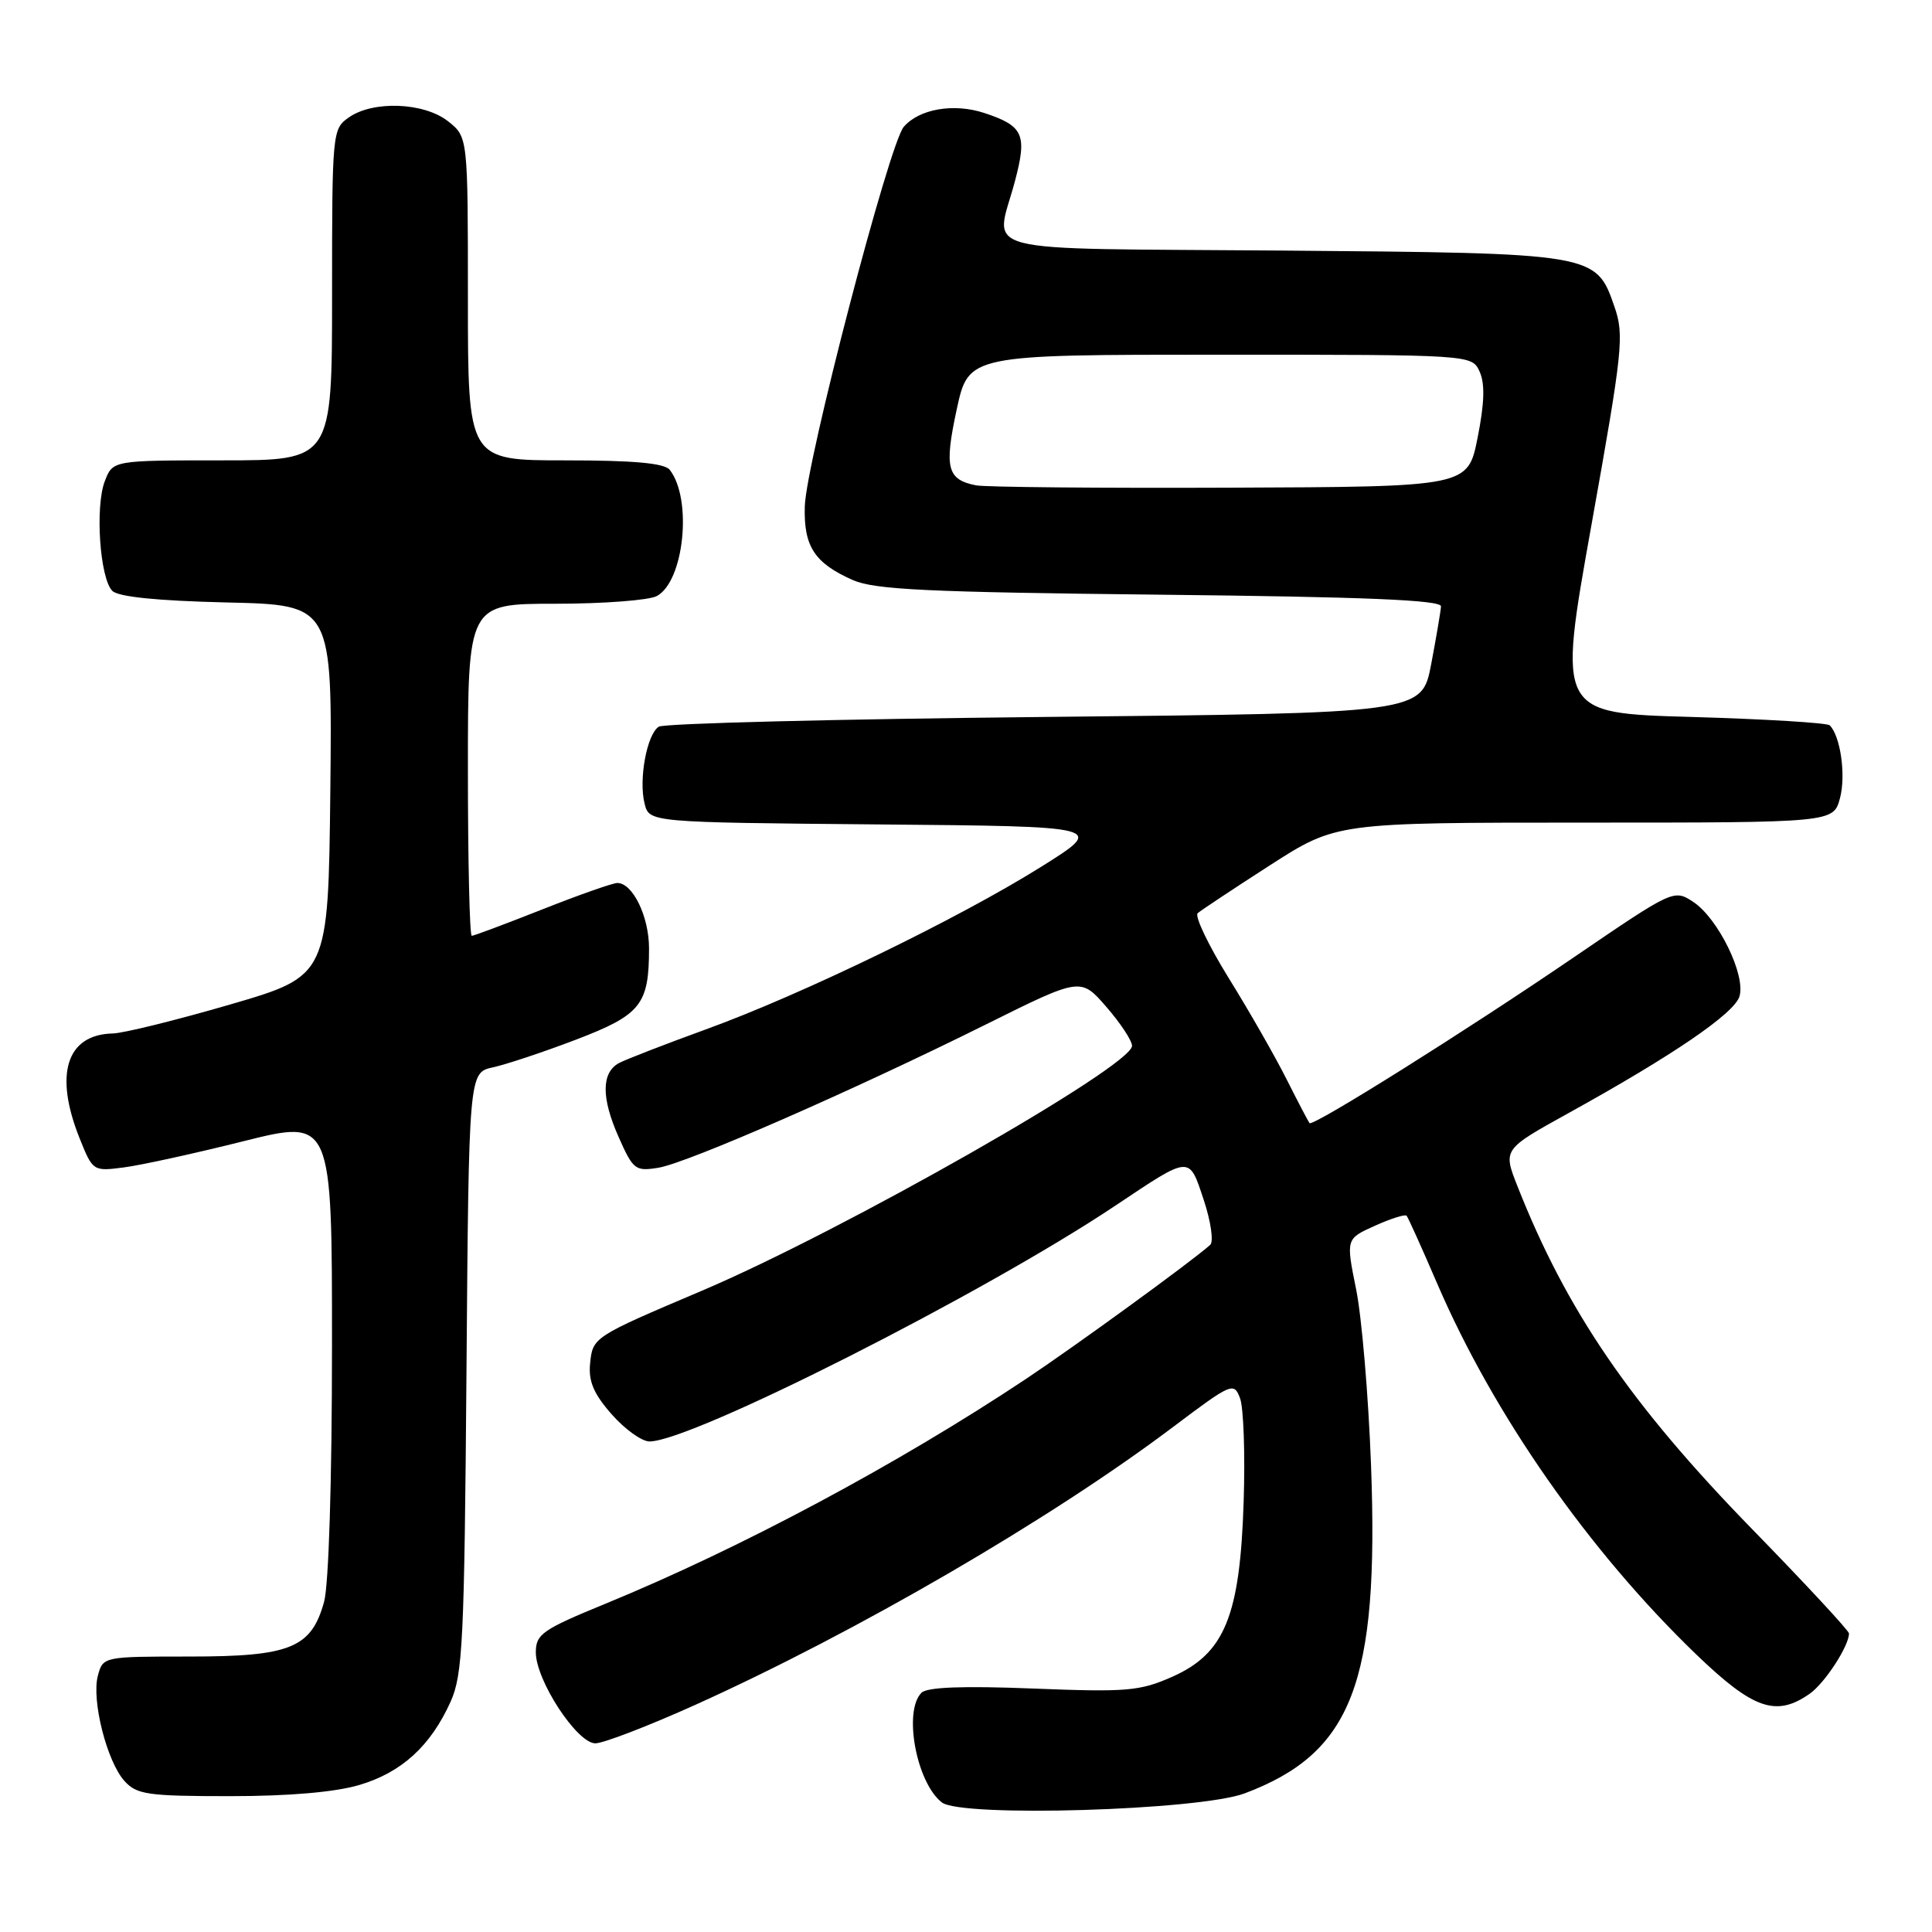 <?xml version="1.0" encoding="UTF-8" standalone="no"?>
<!DOCTYPE svg PUBLIC "-//W3C//DTD SVG 1.1//EN" "http://www.w3.org/Graphics/SVG/1.1/DTD/svg11.dtd" >
<svg xmlns="http://www.w3.org/2000/svg" xmlns:xlink="http://www.w3.org/1999/xlink" version="1.1" viewBox="0 0 256 256">
 <g >
 <path fill="currentColor"
d=" M 164.93 237.63 C 179.17 232.27 182.74 223.01 181.67 194.18 C 181.33 185.01 180.44 174.50 179.69 170.82 C 178.34 164.15 178.34 164.15 182.18 162.42 C 184.29 161.47 186.18 160.87 186.38 161.09 C 186.58 161.32 188.39 165.32 190.40 170.00 C 197.91 187.46 210.52 205.51 224.79 219.25 C 232.32 226.49 235.35 227.54 239.78 224.44 C 241.79 223.04 245.00 218.11 245.00 216.44 C 245.00 216.08 239.24 209.87 232.19 202.64 C 216.06 186.09 207.59 173.71 201.06 157.15 C 199.15 152.30 199.15 152.30 207.82 147.50 C 221.66 139.85 229.76 134.32 230.48 132.05 C 231.37 129.26 227.66 121.66 224.34 119.49 C 221.80 117.83 221.69 117.88 208.64 126.78 C 194.30 136.57 173.97 149.32 173.52 148.82 C 173.37 148.64 172.00 146.03 170.48 143.01 C 168.96 139.98 165.51 133.95 162.81 129.60 C 160.12 125.25 158.27 121.38 158.70 121.00 C 159.14 120.62 163.45 117.76 168.28 114.65 C 177.07 109.00 177.07 109.00 210.01 109.00 C 242.94 109.00 242.94 109.00 243.81 105.75 C 244.61 102.74 243.88 97.55 242.45 96.11 C 242.11 95.78 233.87 95.28 224.13 95.00 C 206.41 94.50 206.41 94.50 210.87 69.59 C 215.03 46.34 215.24 44.41 213.91 40.60 C 211.47 33.55 211.38 33.54 169.75 33.20 C 128.16 32.87 131.87 33.83 134.47 24.06 C 136.13 17.82 135.63 16.69 130.42 14.97 C 126.38 13.64 121.79 14.43 119.75 16.81 C 117.81 19.06 106.82 61.21 106.64 67.08 C 106.48 72.40 107.92 74.61 113.00 76.86 C 115.90 78.14 122.93 78.47 153.75 78.80 C 180.97 79.09 190.98 79.51 190.94 80.35 C 190.90 80.98 190.32 84.42 189.64 88.00 C 188.40 94.50 188.40 94.50 138.45 95.00 C 110.98 95.28 87.95 95.85 87.29 96.29 C 85.71 97.31 84.61 103.30 85.41 106.48 C 86.03 108.97 86.03 108.97 116.27 109.24 C 146.50 109.50 146.50 109.50 138.00 114.83 C 127.04 121.70 106.23 131.80 93.50 136.41 C 88.00 138.41 82.83 140.42 82.00 140.87 C 79.69 142.15 79.67 145.46 81.94 150.59 C 83.89 155.01 84.18 155.23 87.25 154.73 C 91.09 154.10 113.08 144.48 130.69 135.72 C 143.20 129.50 143.20 129.50 146.60 133.42 C 148.47 135.57 150.00 137.89 150.00 138.58 C 150.00 141.28 111.68 163.10 93.00 171.03 C 78.58 177.15 78.54 177.18 78.19 180.68 C 77.96 183.03 78.67 184.70 81.05 187.40 C 82.79 189.38 85.04 191.00 86.06 191.00 C 91.64 191.00 130.33 171.42 147.75 159.78 C 157.86 153.03 157.52 153.05 159.51 159.02 C 160.45 161.86 160.83 164.53 160.36 164.95 C 157.93 167.13 142.56 178.31 136.00 182.68 C 119.04 193.97 98.18 205.13 80.25 212.49 C 71.85 215.94 71.00 216.53 71.00 218.95 C 71.00 222.66 76.46 231.00 78.89 231.00 C 79.95 231.00 85.92 228.70 92.16 225.89 C 113.54 216.24 139.31 201.25 155.48 189.05 C 163.20 183.24 163.50 183.11 164.31 185.27 C 164.78 186.49 165.00 192.68 164.79 199.00 C 164.31 214.13 162.28 219.10 155.33 222.18 C 151.02 224.09 149.32 224.23 136.89 223.74 C 127.57 223.37 122.85 223.55 122.10 224.30 C 119.67 226.73 121.42 236.20 124.80 238.83 C 127.37 240.84 158.90 239.89 164.93 237.63 Z  M 47.61 236.52 C 53.22 234.86 57.05 231.36 59.70 225.50 C 61.32 221.90 61.53 217.49 61.81 181.82 C 62.12 142.13 62.12 142.13 65.31 141.43 C 67.07 141.05 72.02 139.40 76.32 137.76 C 84.93 134.47 86.00 133.13 86.00 125.66 C 86.00 121.44 83.84 117.00 81.80 117.00 C 81.20 117.00 76.73 118.57 71.86 120.50 C 67.00 122.42 62.79 124.00 62.51 124.00 C 62.23 124.00 62.00 114.10 62.00 102.00 C 62.00 80.00 62.00 80.00 73.57 80.00 C 79.93 80.00 85.99 79.54 87.03 78.98 C 90.65 77.04 91.77 66.11 88.74 62.25 C 88.04 61.37 83.99 61.00 74.88 61.00 C 62.00 61.00 62.00 61.00 62.00 39.57 C 62.00 18.15 62.00 18.15 59.37 16.07 C 56.18 13.56 49.44 13.30 46.22 15.56 C 44.04 17.08 44.00 17.51 44.00 39.06 C 44.00 61.00 44.00 61.00 29.48 61.00 C 14.95 61.00 14.95 61.00 13.89 63.75 C 12.58 67.13 13.23 76.63 14.88 78.29 C 15.68 79.09 20.83 79.61 30.06 79.83 C 44.03 80.15 44.03 80.15 43.77 104.73 C 43.50 129.31 43.50 129.31 30.50 133.10 C 23.35 135.18 16.35 136.91 14.94 136.94 C 8.80 137.08 7.14 142.35 10.56 150.86 C 12.29 155.18 12.35 155.22 16.40 154.69 C 18.66 154.40 25.79 152.84 32.25 151.22 C 44.00 148.28 44.00 148.28 43.99 178.39 C 43.99 196.22 43.56 210.03 42.94 212.26 C 41.25 218.37 38.46 219.50 25.12 219.50 C 13.70 219.50 13.65 219.51 12.97 222.03 C 12.10 225.27 14.16 233.41 16.50 236.00 C 18.12 237.79 19.58 238.00 30.47 238.00 C 38.29 238.00 44.41 237.47 47.61 236.52 Z  M 129.32 64.31 C 125.49 63.55 125.10 61.99 126.77 54.25 C 128.34 47.00 128.34 47.00 161.69 47.00 C 195.04 47.00 195.04 47.00 196.06 49.25 C 196.78 50.83 196.70 53.44 195.79 58.00 C 194.50 64.50 194.50 64.50 163.00 64.62 C 145.68 64.69 130.52 64.55 129.32 64.31 Z "/>
</g>
</svg>